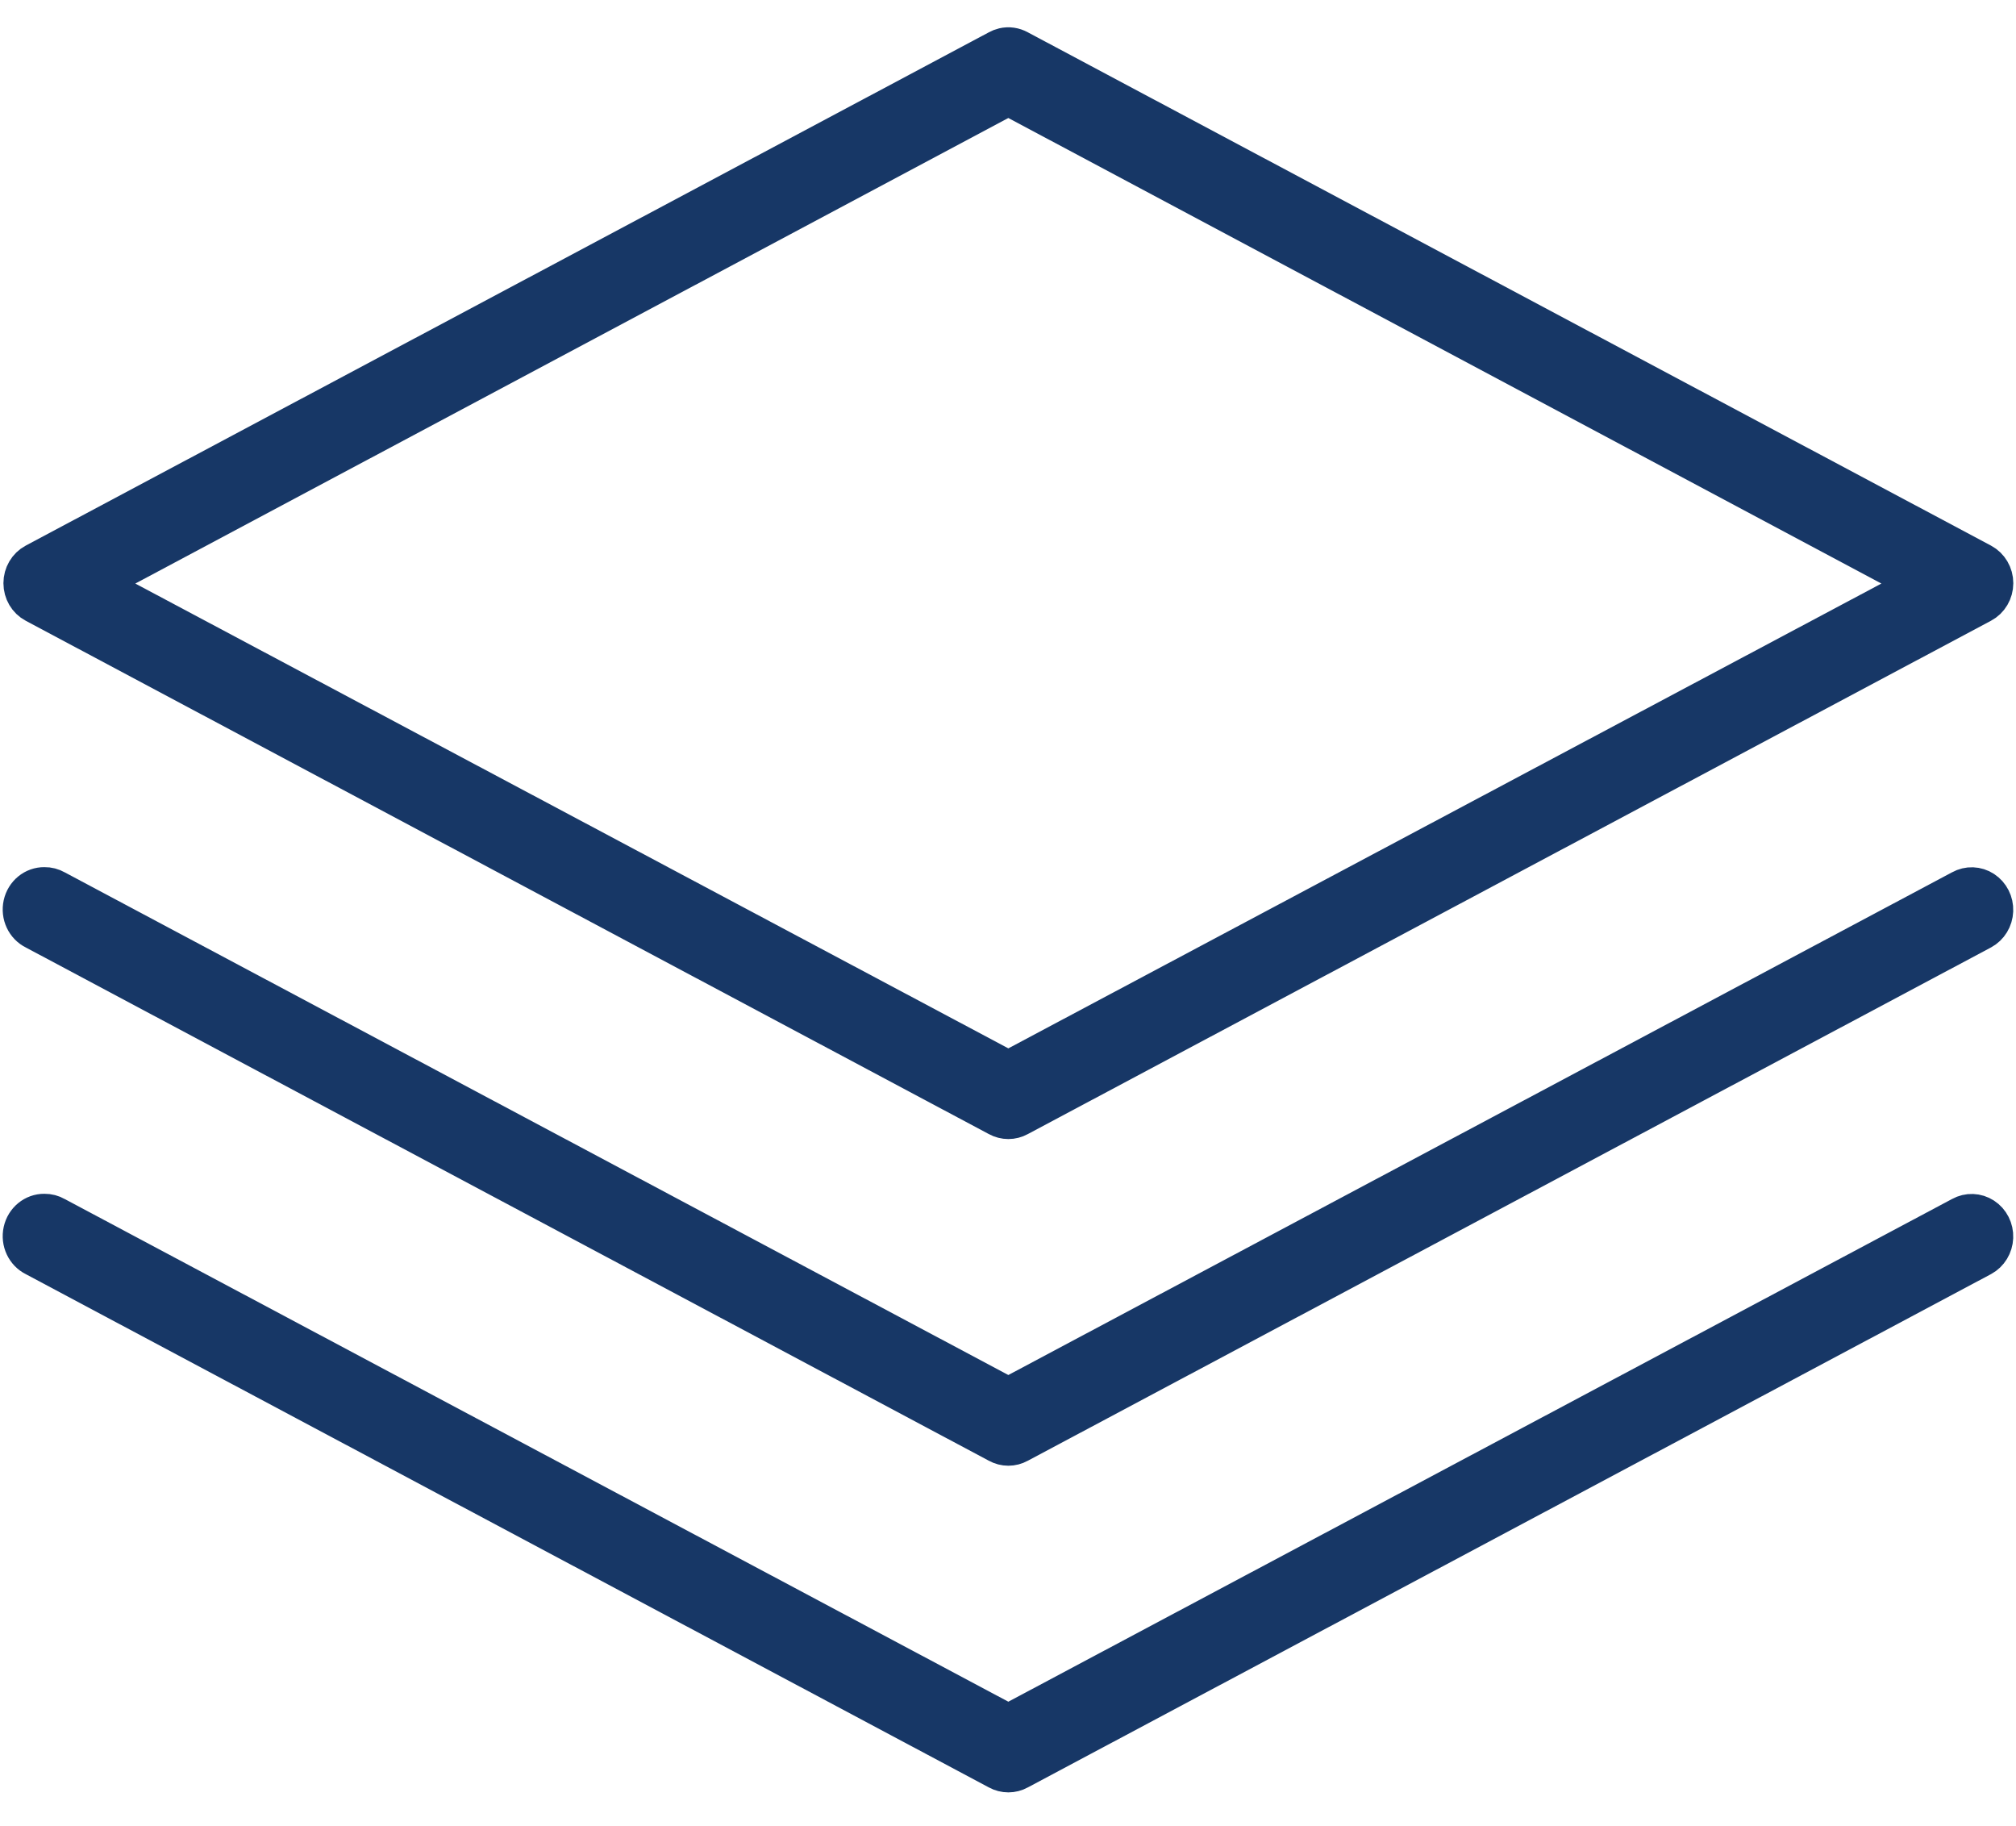 <?xml version="1.0" encoding="UTF-8"?>
<svg width="53px" height="48px" viewBox="0 0 53 48" version="1.1" xmlns="http://www.w3.org/2000/svg" xmlns:xlink="http://www.w3.org/1999/xlink">
    <!-- Generator: Sketch 51.3 (57544) - http://www.bohemiancoding.com/sketch -->
    <title>noun_Apps_1736449</title>
    <desc>Created with Sketch.</desc>
    <defs></defs>
    <g id="Searchable-Annotations" stroke="none" stroke-width="1" fill="none" fill-rule="evenodd">
        <g id="2-via-tooltip" transform="translate(-1711, -196)" fill="#173766" fill-rule="nonzero" stroke="#173766">
            <g id="noun_Apps_1736449" transform="translate(1711, 197)">
                <g id="Group">
                    <path d="M26.381,0.232 C26.329,0.244 26.28,0.264 26.233,0.29 L0.911,13.783 C0.714,13.888 0.59,14.099 0.59,14.329 C0.59,14.56 0.714,14.771 0.911,14.875 L26.233,28.369 C26.406,28.464 26.613,28.464 26.785,28.369 L52.108,14.875 C52.305,14.771 52.429,14.56 52.429,14.329 C52.429,14.099 52.305,13.888 52.108,13.783 L26.785,0.29 C26.661,0.221 26.518,0.2 26.381,0.232 Z M26.509,1.535 L50.525,14.339 L26.509,27.123 L2.494,14.339 L26.509,1.535 Z M1.169,22.293 C0.891,22.289 0.648,22.487 0.586,22.769 C0.524,23.051 0.659,23.34 0.911,23.462 L26.233,36.955 C26.406,37.051 26.613,37.051 26.785,36.955 L52.108,23.462 C52.297,23.36 52.418,23.161 52.427,22.939 C52.436,22.718 52.33,22.509 52.15,22.391 C51.97,22.273 51.743,22.265 51.556,22.369 L26.509,35.709 L1.463,22.369 C1.373,22.318 1.272,22.291 1.169,22.293 Z M1.169,30.879 C0.891,30.875 0.648,31.074 0.586,31.356 C0.524,31.637 0.659,31.926 0.911,32.049 L26.233,45.542 C26.406,45.637 26.613,45.637 26.785,45.542 L52.108,32.049 C52.297,31.947 52.418,31.747 52.427,31.526 C52.436,31.305 52.33,31.095 52.15,30.978 C51.97,30.86 51.743,30.852 51.556,30.956 L26.509,44.296 L1.463,30.956 C1.373,30.904 1.272,30.878 1.169,30.879 Z" id="Shape"></path>
                </g>
            </g>
        </g>
    </g>
</svg>